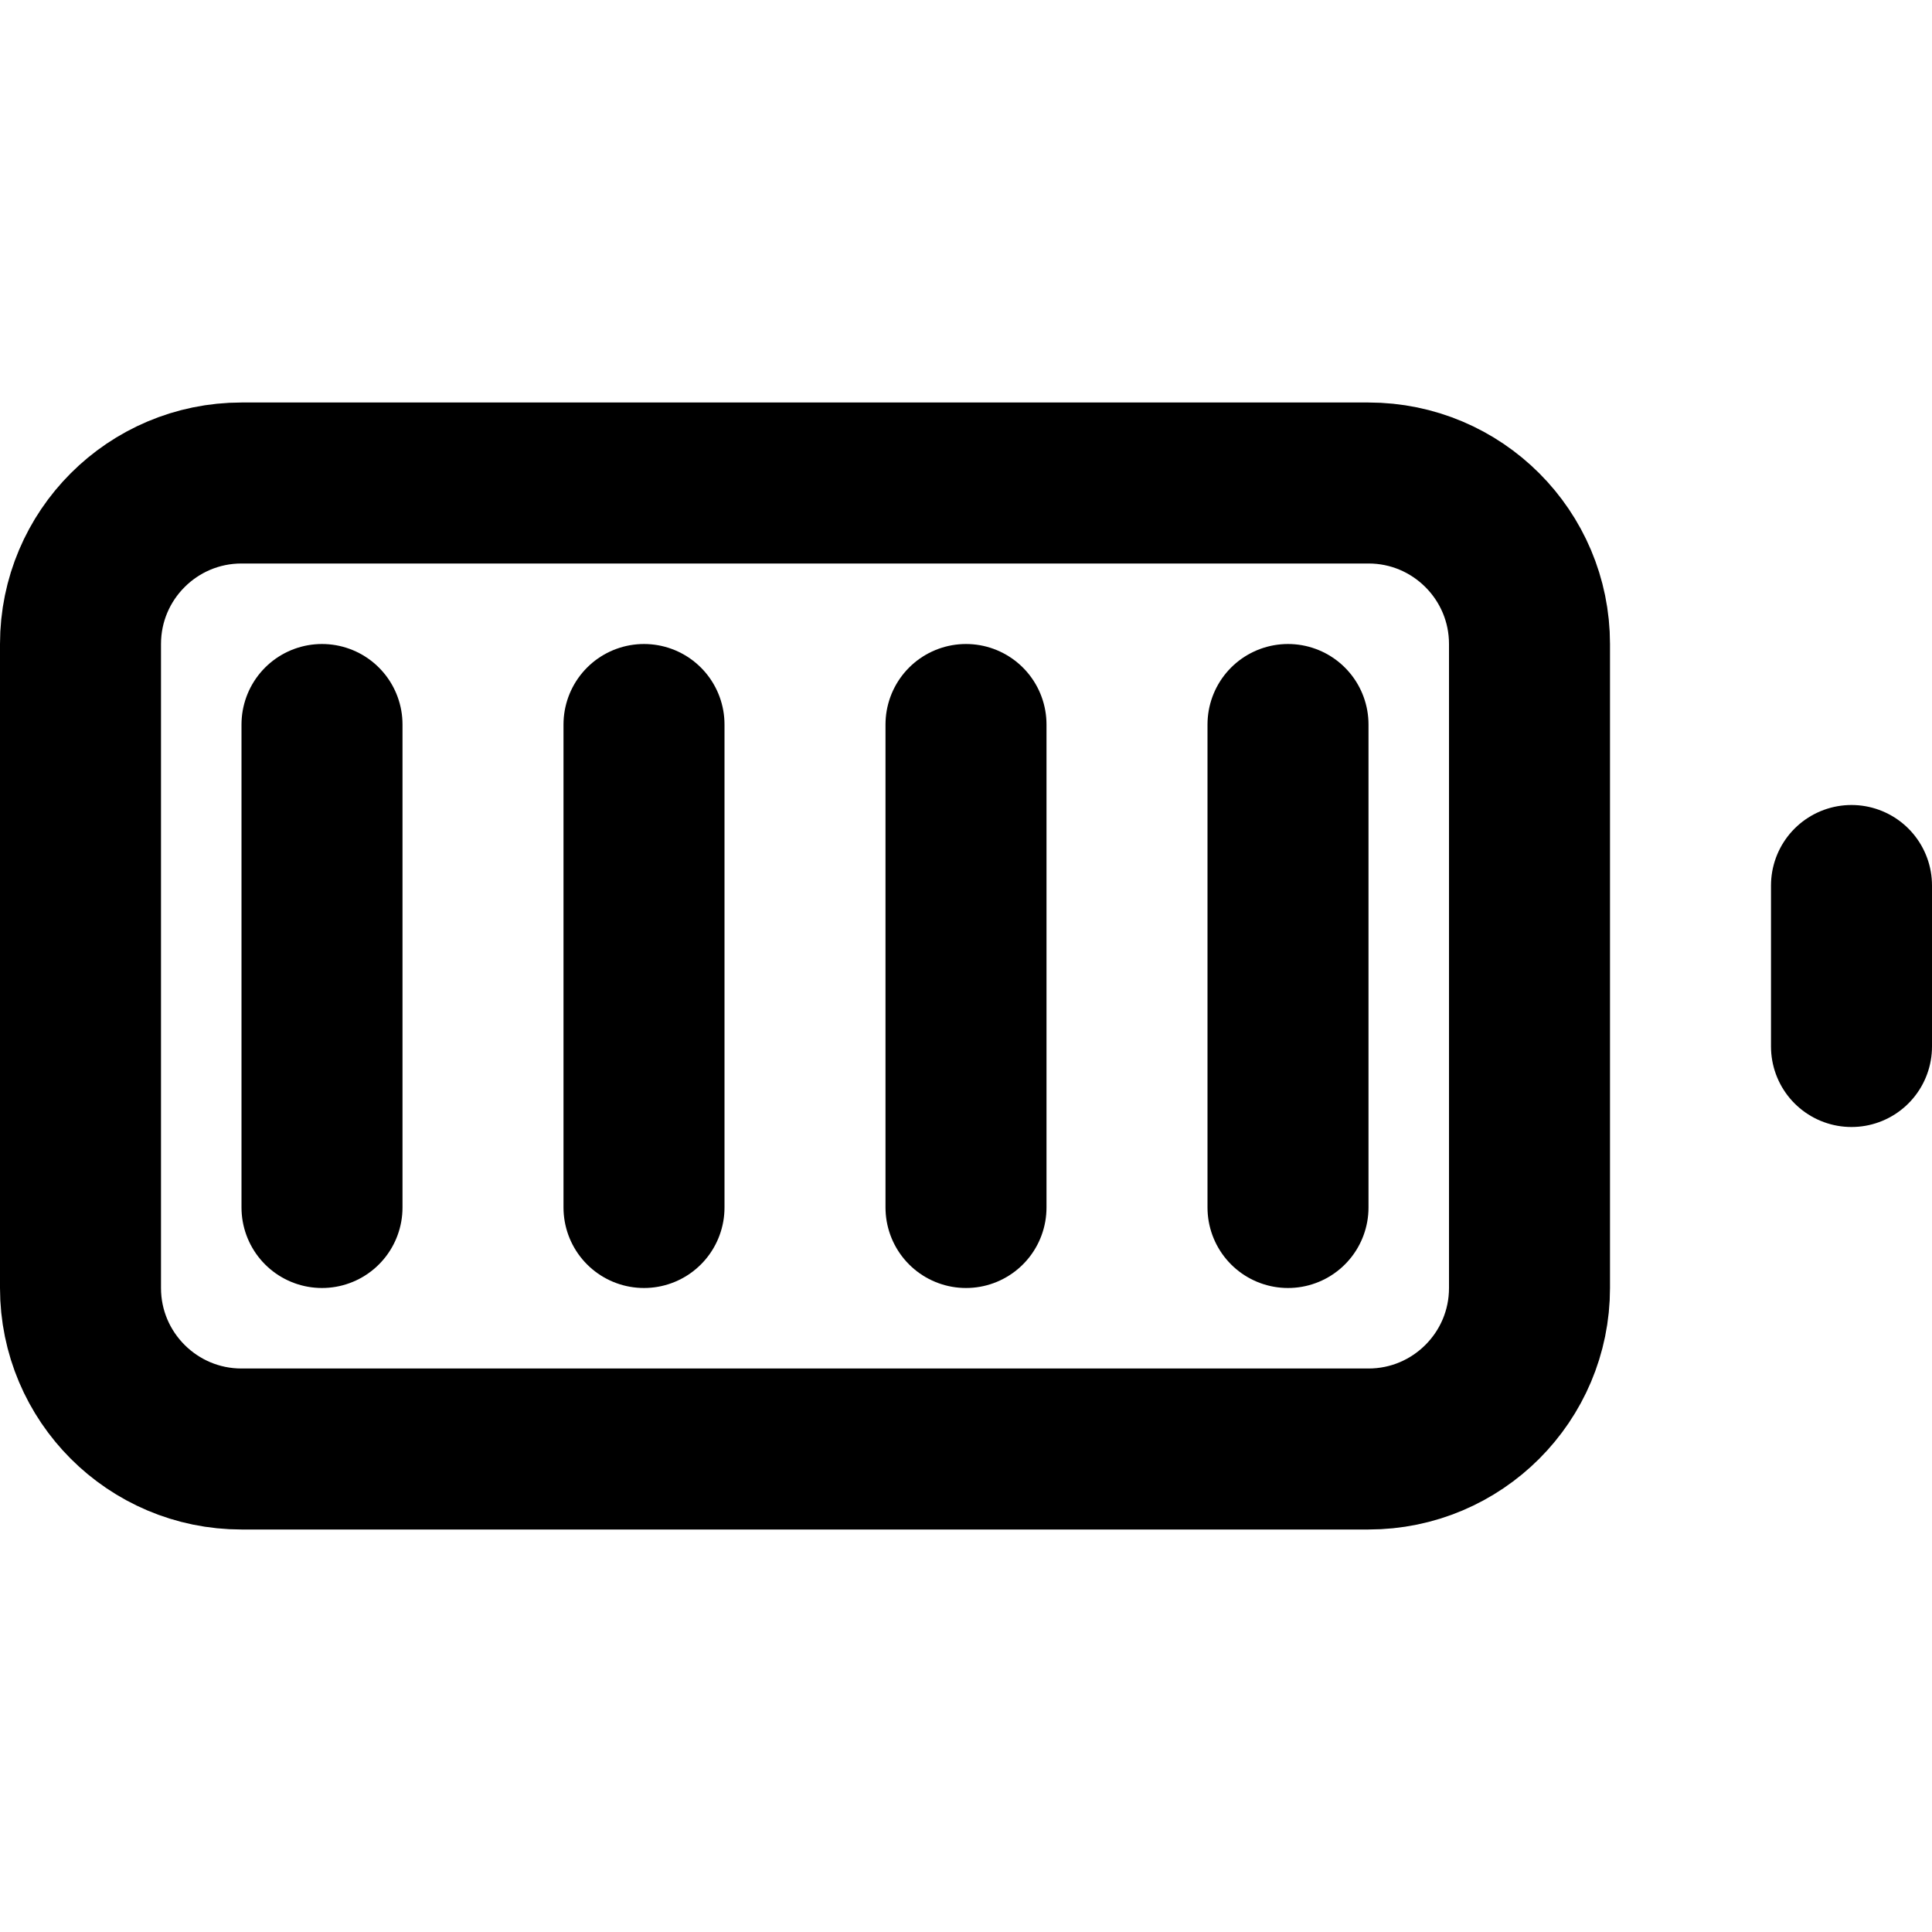 <svg width="24" height="24" viewBox="0 0 24 24" fill="none" xmlns="http://www.w3.org/2000/svg">
<path d="M3 6H17C18.104 6 19 6.896 19 8V16C19 17.104 18.104 18 17 18H3C1.896 18 1 17.104 1 16V8C1 6.896 1.896 6 3 6Z" stroke="black" stroke-width="2" stroke-linecap="round" stroke-linejoin="round"/>
<path d="M23 13V11" stroke="black" stroke-width="2" stroke-linecap="round" stroke-linejoin="round"/>
<path d="M4 9V15" stroke="black" stroke-width="2" stroke-miterlimit="3" stroke-linecap="round" stroke-linejoin="round"/>
<path d="M8 9V15" stroke="black" stroke-width="2" stroke-miterlimit="3" stroke-linecap="round" stroke-linejoin="round"/>
<path d="M12 9V15" stroke="black" stroke-width="2" stroke-miterlimit="3" stroke-linecap="round" stroke-linejoin="round"/>
<path d="M16 9V15" stroke="black" stroke-width="2" stroke-miterlimit="3" stroke-linecap="round" stroke-linejoin="round"/>
</svg>

